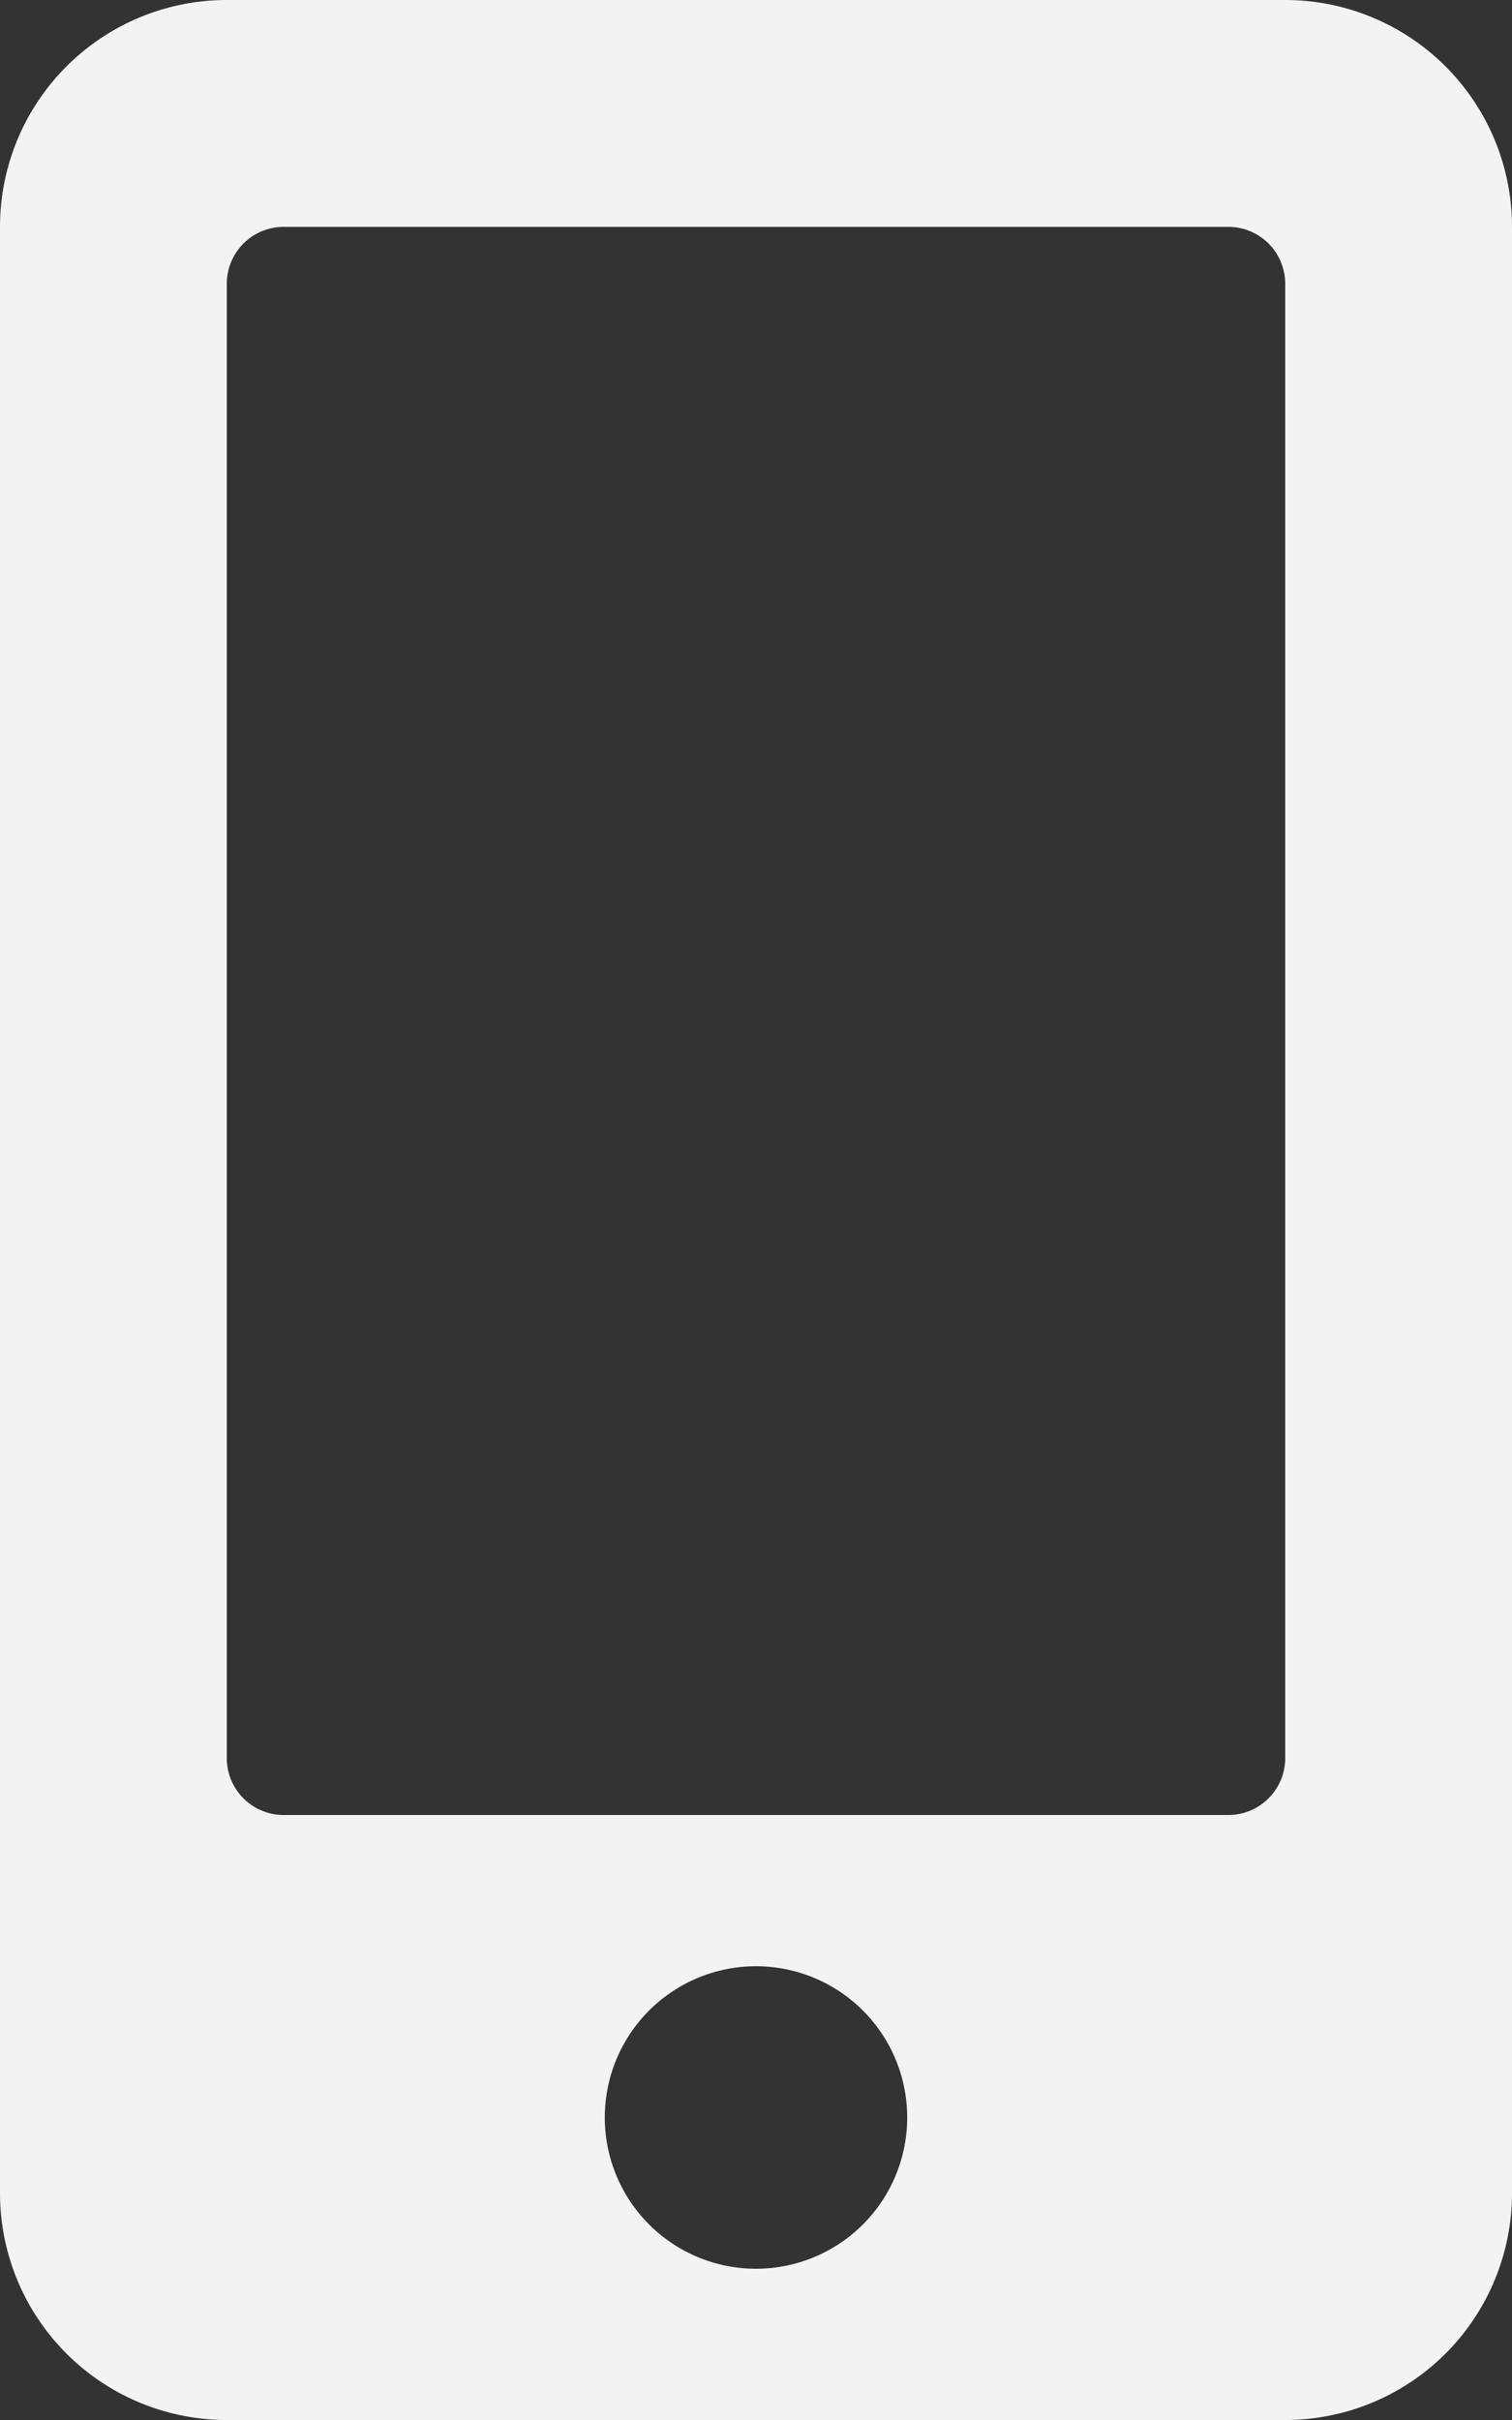 <svg xmlns="http://www.w3.org/2000/svg" width="30" height="48" viewBox="0 0 30 48">
  <rect x="0" y="0" width="30" height="48" fill="#333333" stroke="none"/>
  <path id="mobile-alt" d="M25.5,0H4.5A4.5,4.5,0,0,0,0,4.5v39A4.5,4.5,0,0,0,4.5,48h21A4.5,4.5,0,0,0,30,43.5V4.5A4.5,4.5,0,0,0,25.5,0ZM15,45a3,3,0,1,1,3-3A3,3,0,0,1,15,45ZM25.5,34.875A1.128,1.128,0,0,1,24.375,36H5.625A1.128,1.128,0,0,1,4.5,34.875V5.625A1.128,1.128,0,0,1,5.625,4.5h18.75A1.128,1.128,0,0,1,25.5,5.625Z" fill="#f3f3f3"/>
</svg>
